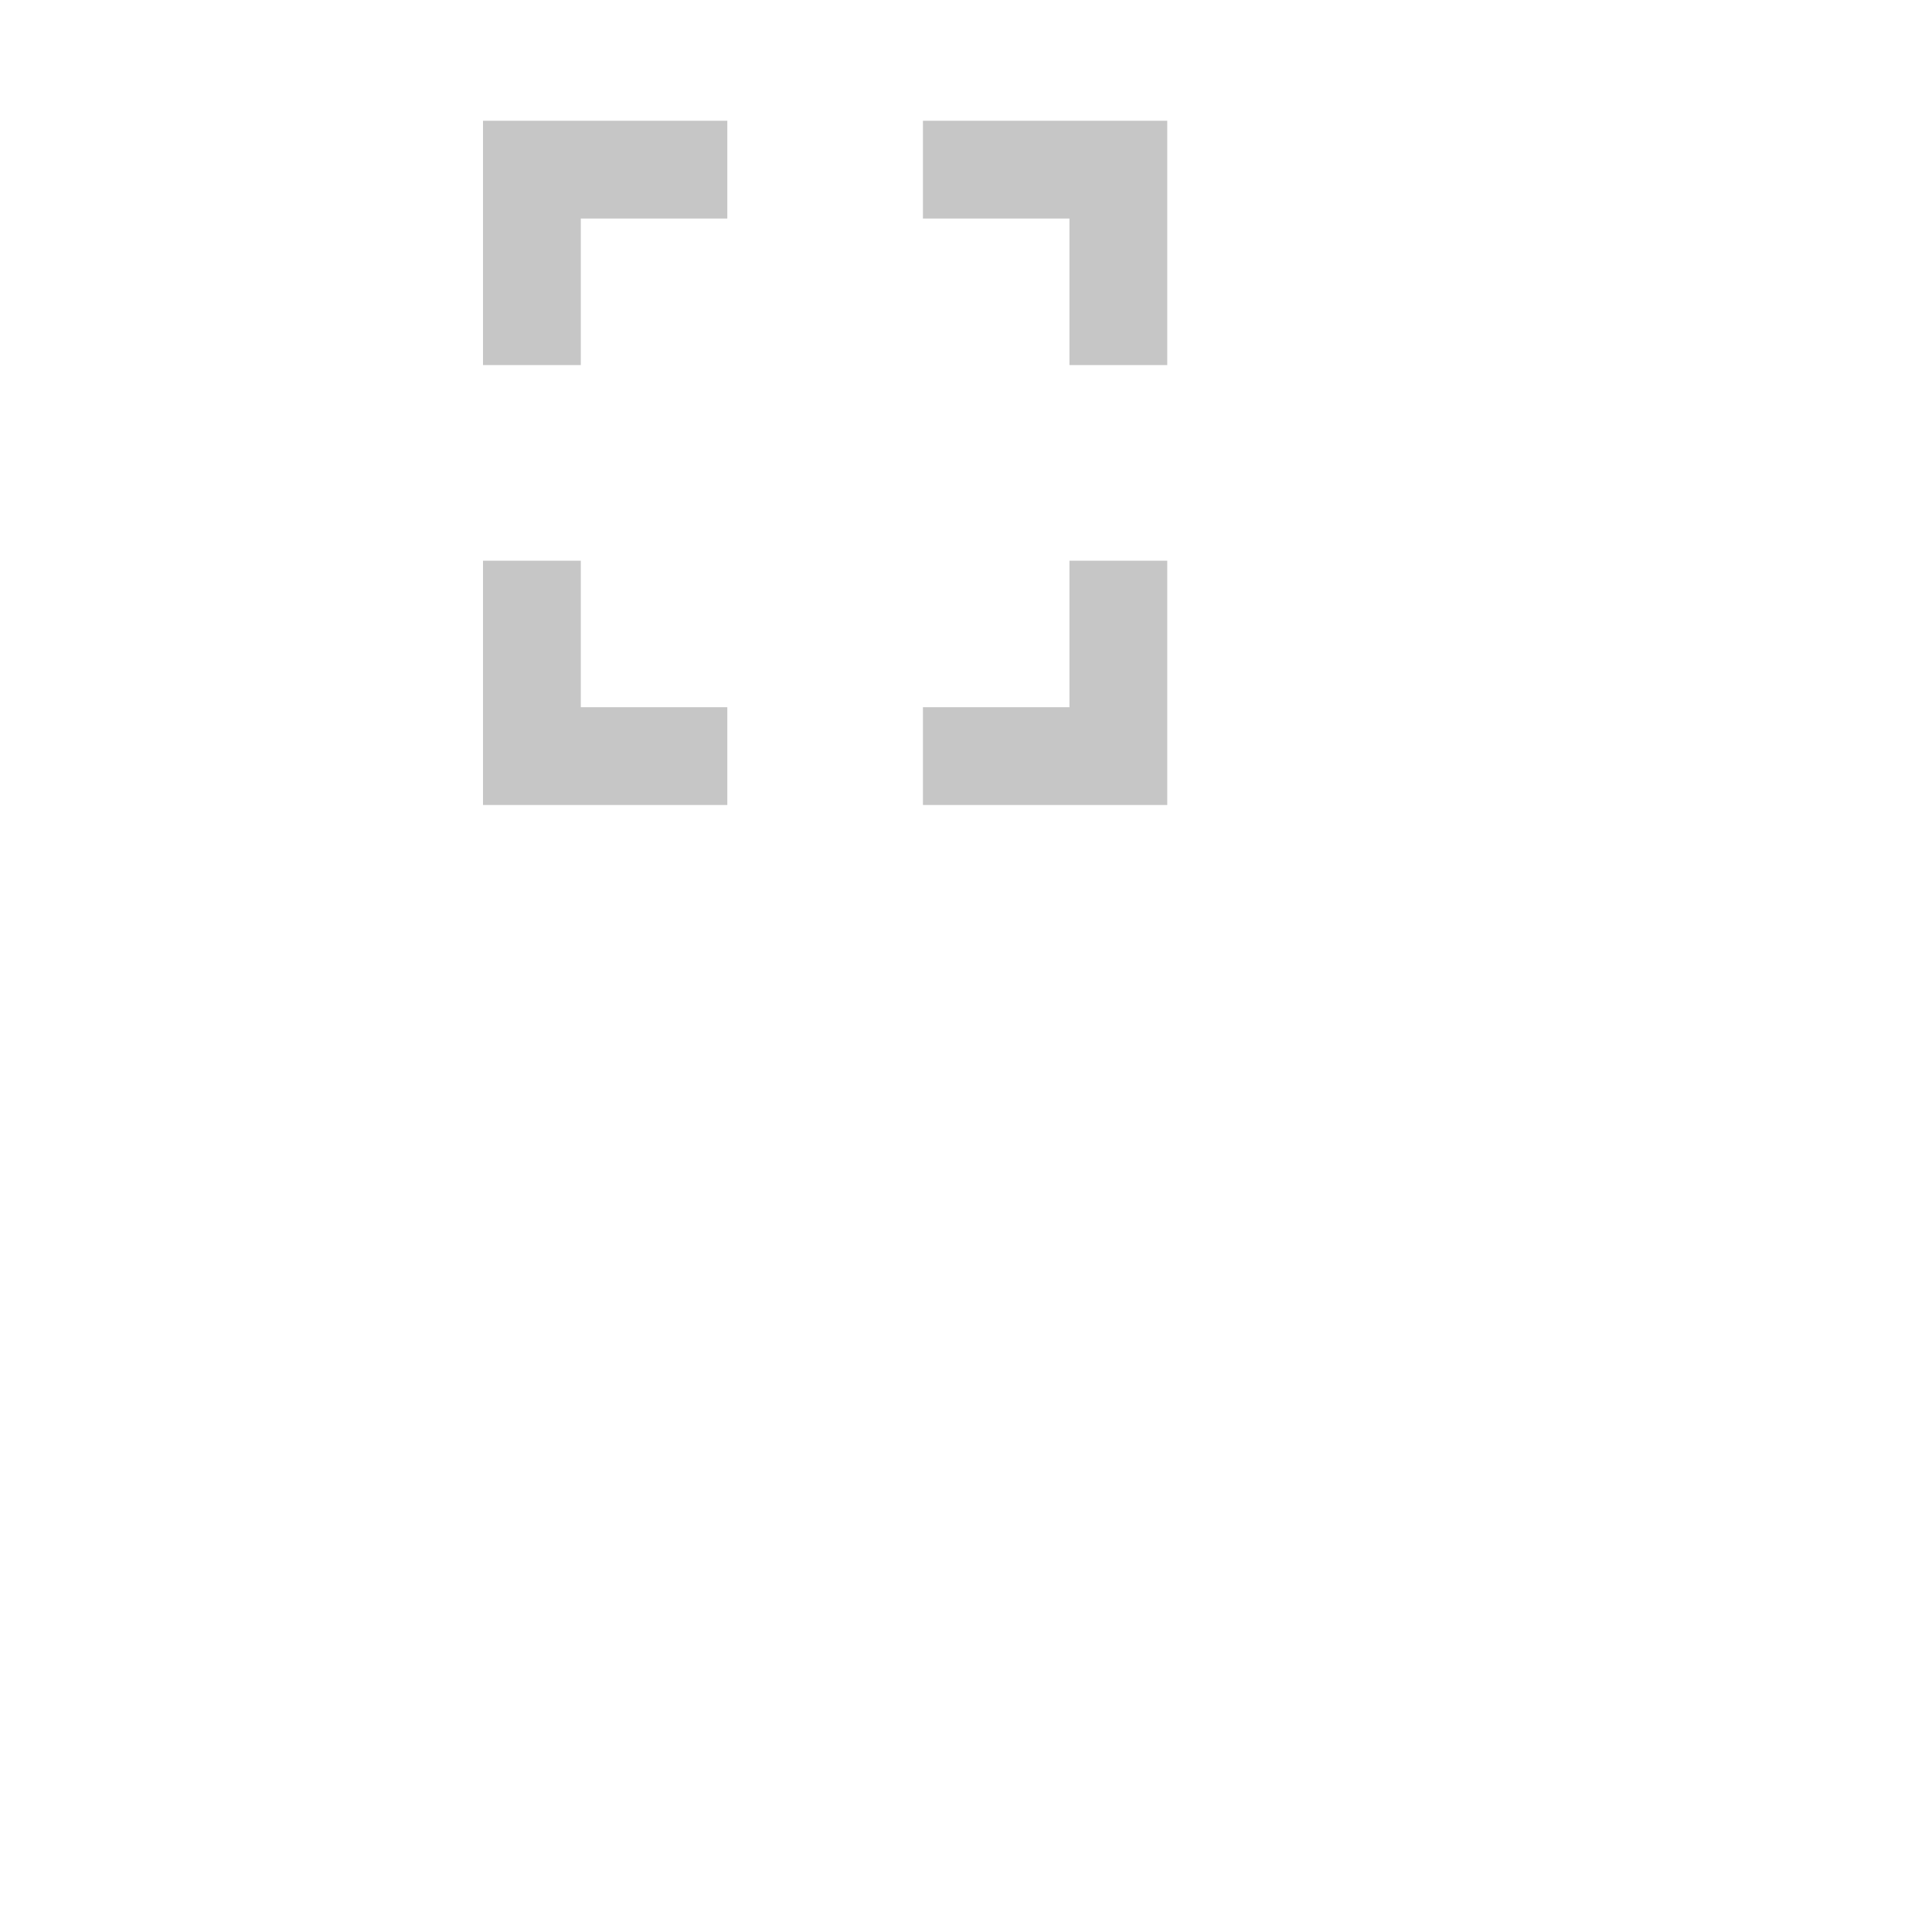 <svg xmlns="http://www.w3.org/2000/svg" viewBox="0 0 48 48"><title>Asset 9</title><path d="M0,0H48V48H0Z" style="fill:none"/><path d="M14.43,13.93H12V20h6.07V17.57H14.43ZM12,9.07h2.43V5.43h3.64V3H12Zm14.57,8.5H22.93V20H29V13.93H26.57ZM22.93,3V5.43h3.64V9.07H29V3Z" style="fill:#a0a0a0;opacity:0.6"/></svg>
